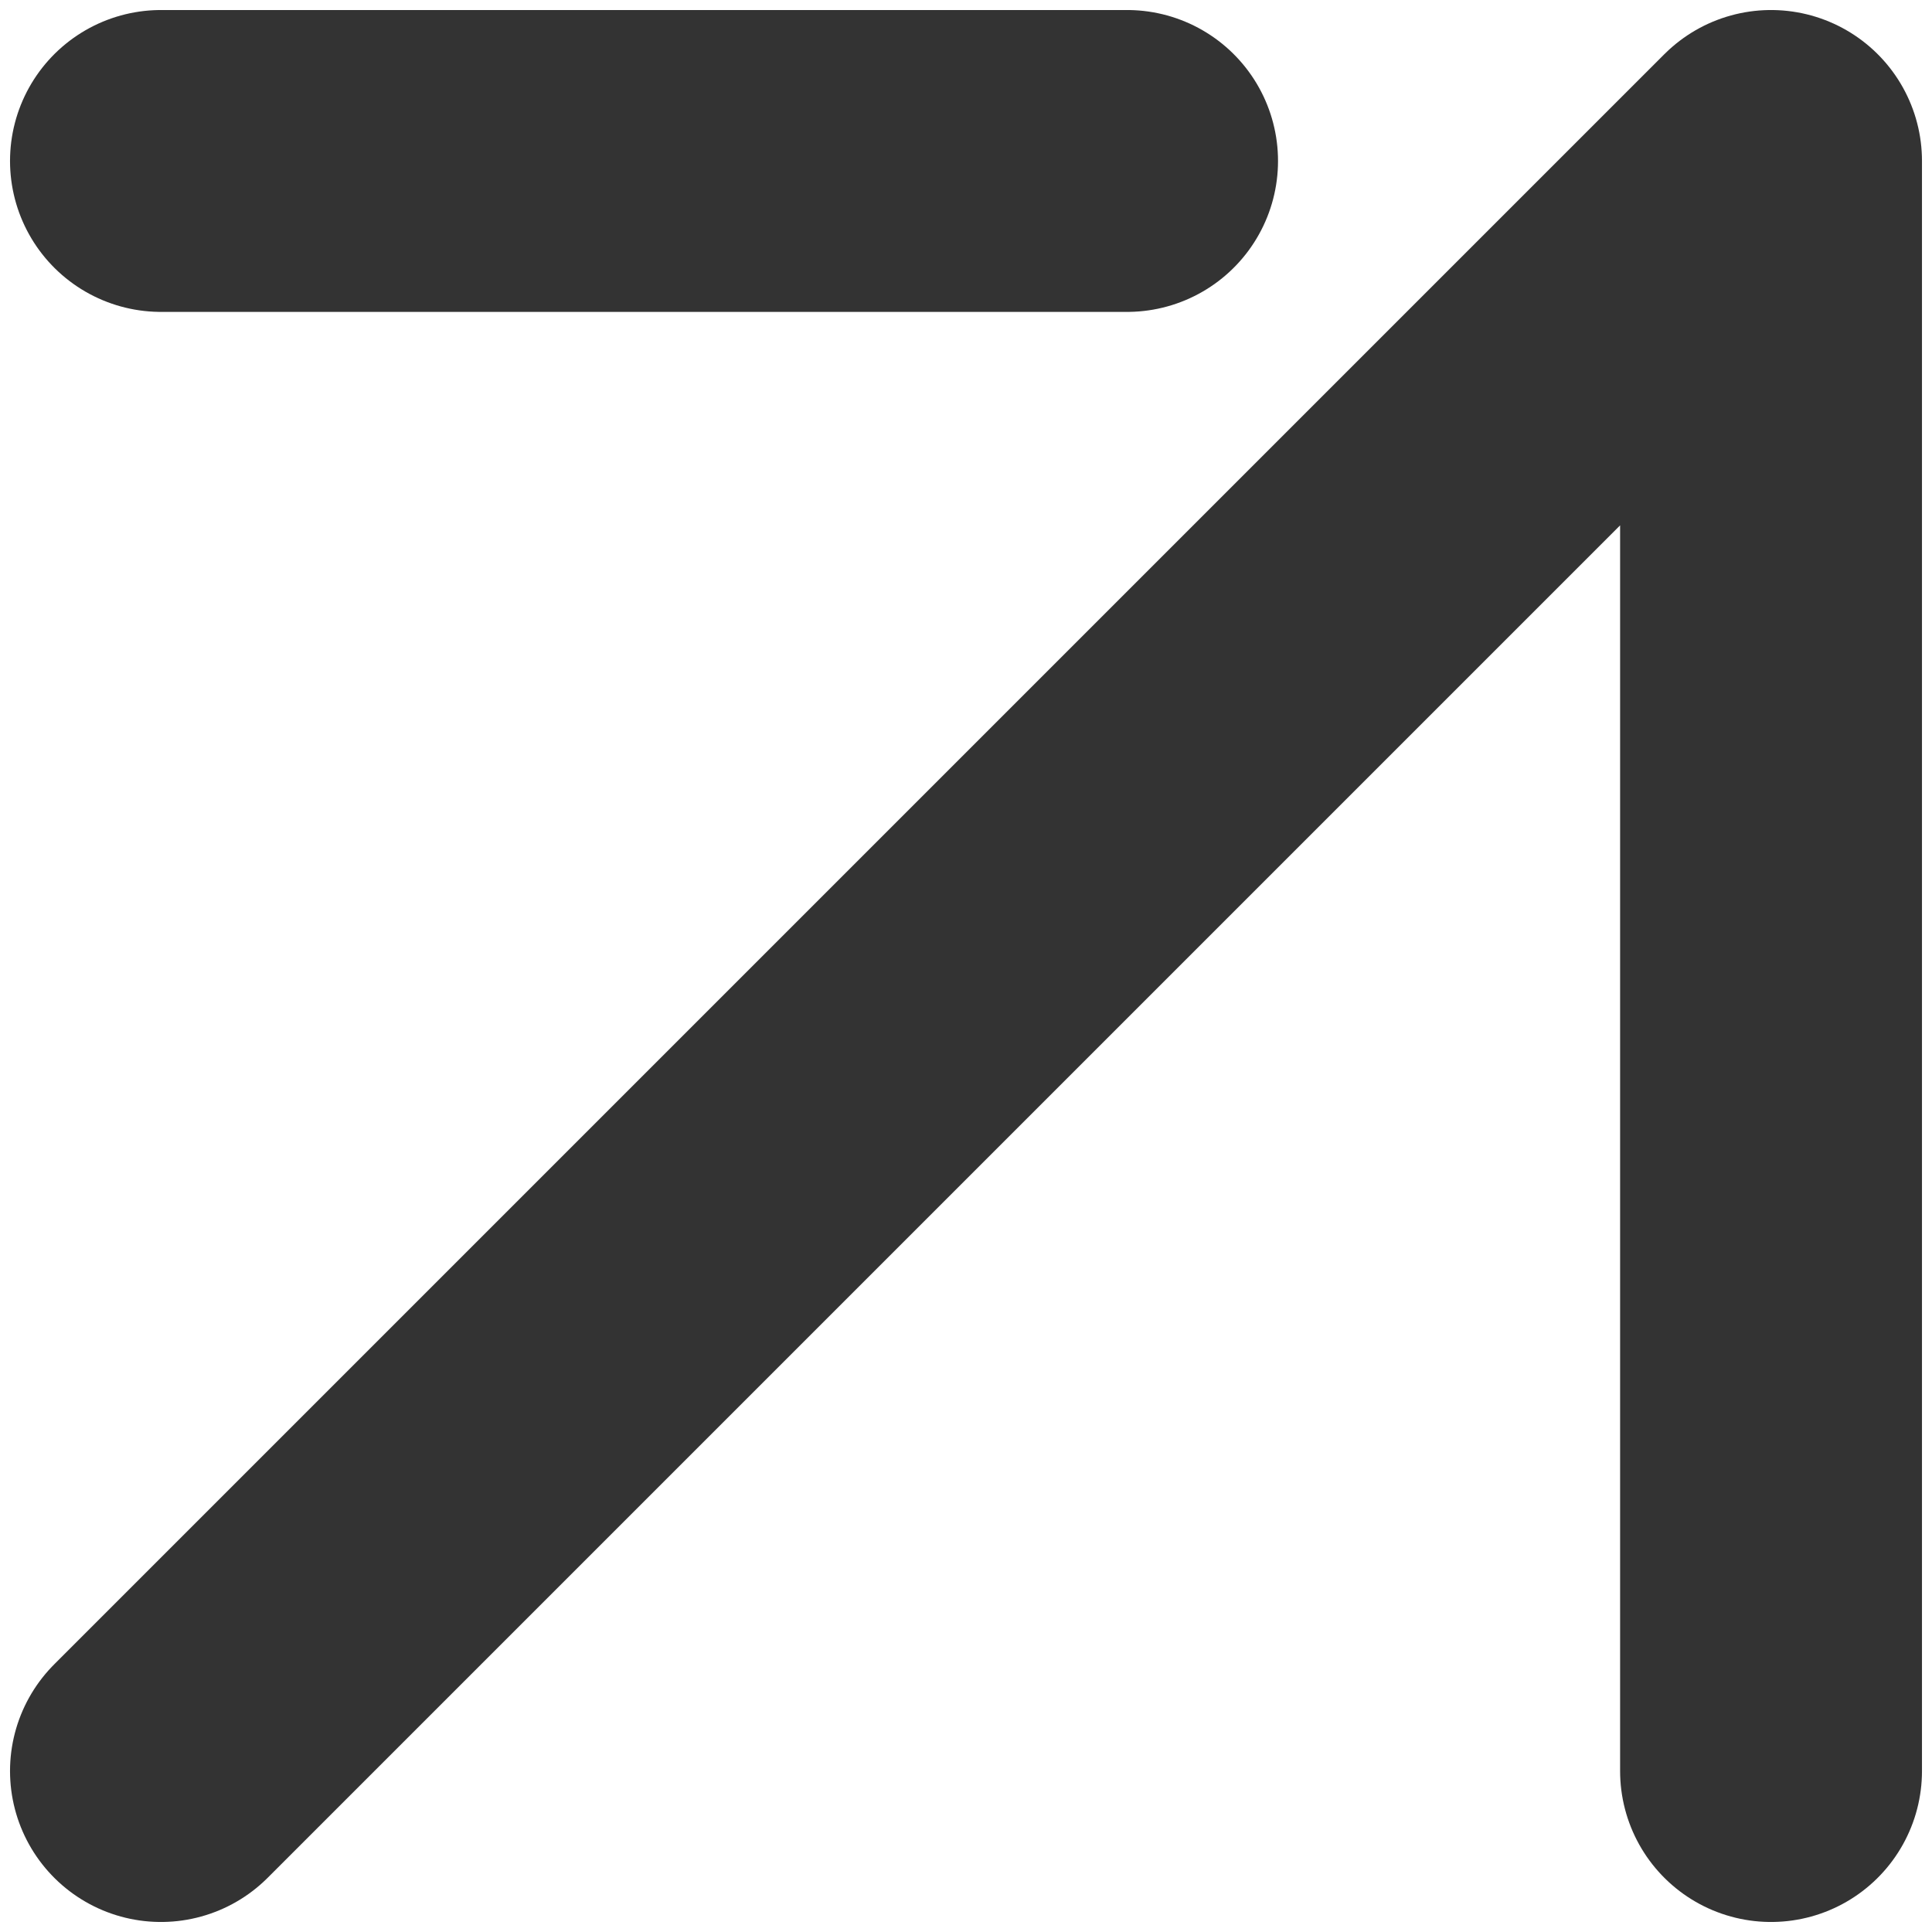 <svg width="16" height="16" viewBox="0 0 16 16" fill="none" xmlns="http://www.w3.org/2000/svg">
<path d="M1.333 14.667L14.667 1.333V14.667M9.334 1.333H1.333" stroke="#333333" stroke-width="2.5" stroke-linecap="round" stroke-linejoin="round"/>
</svg>
